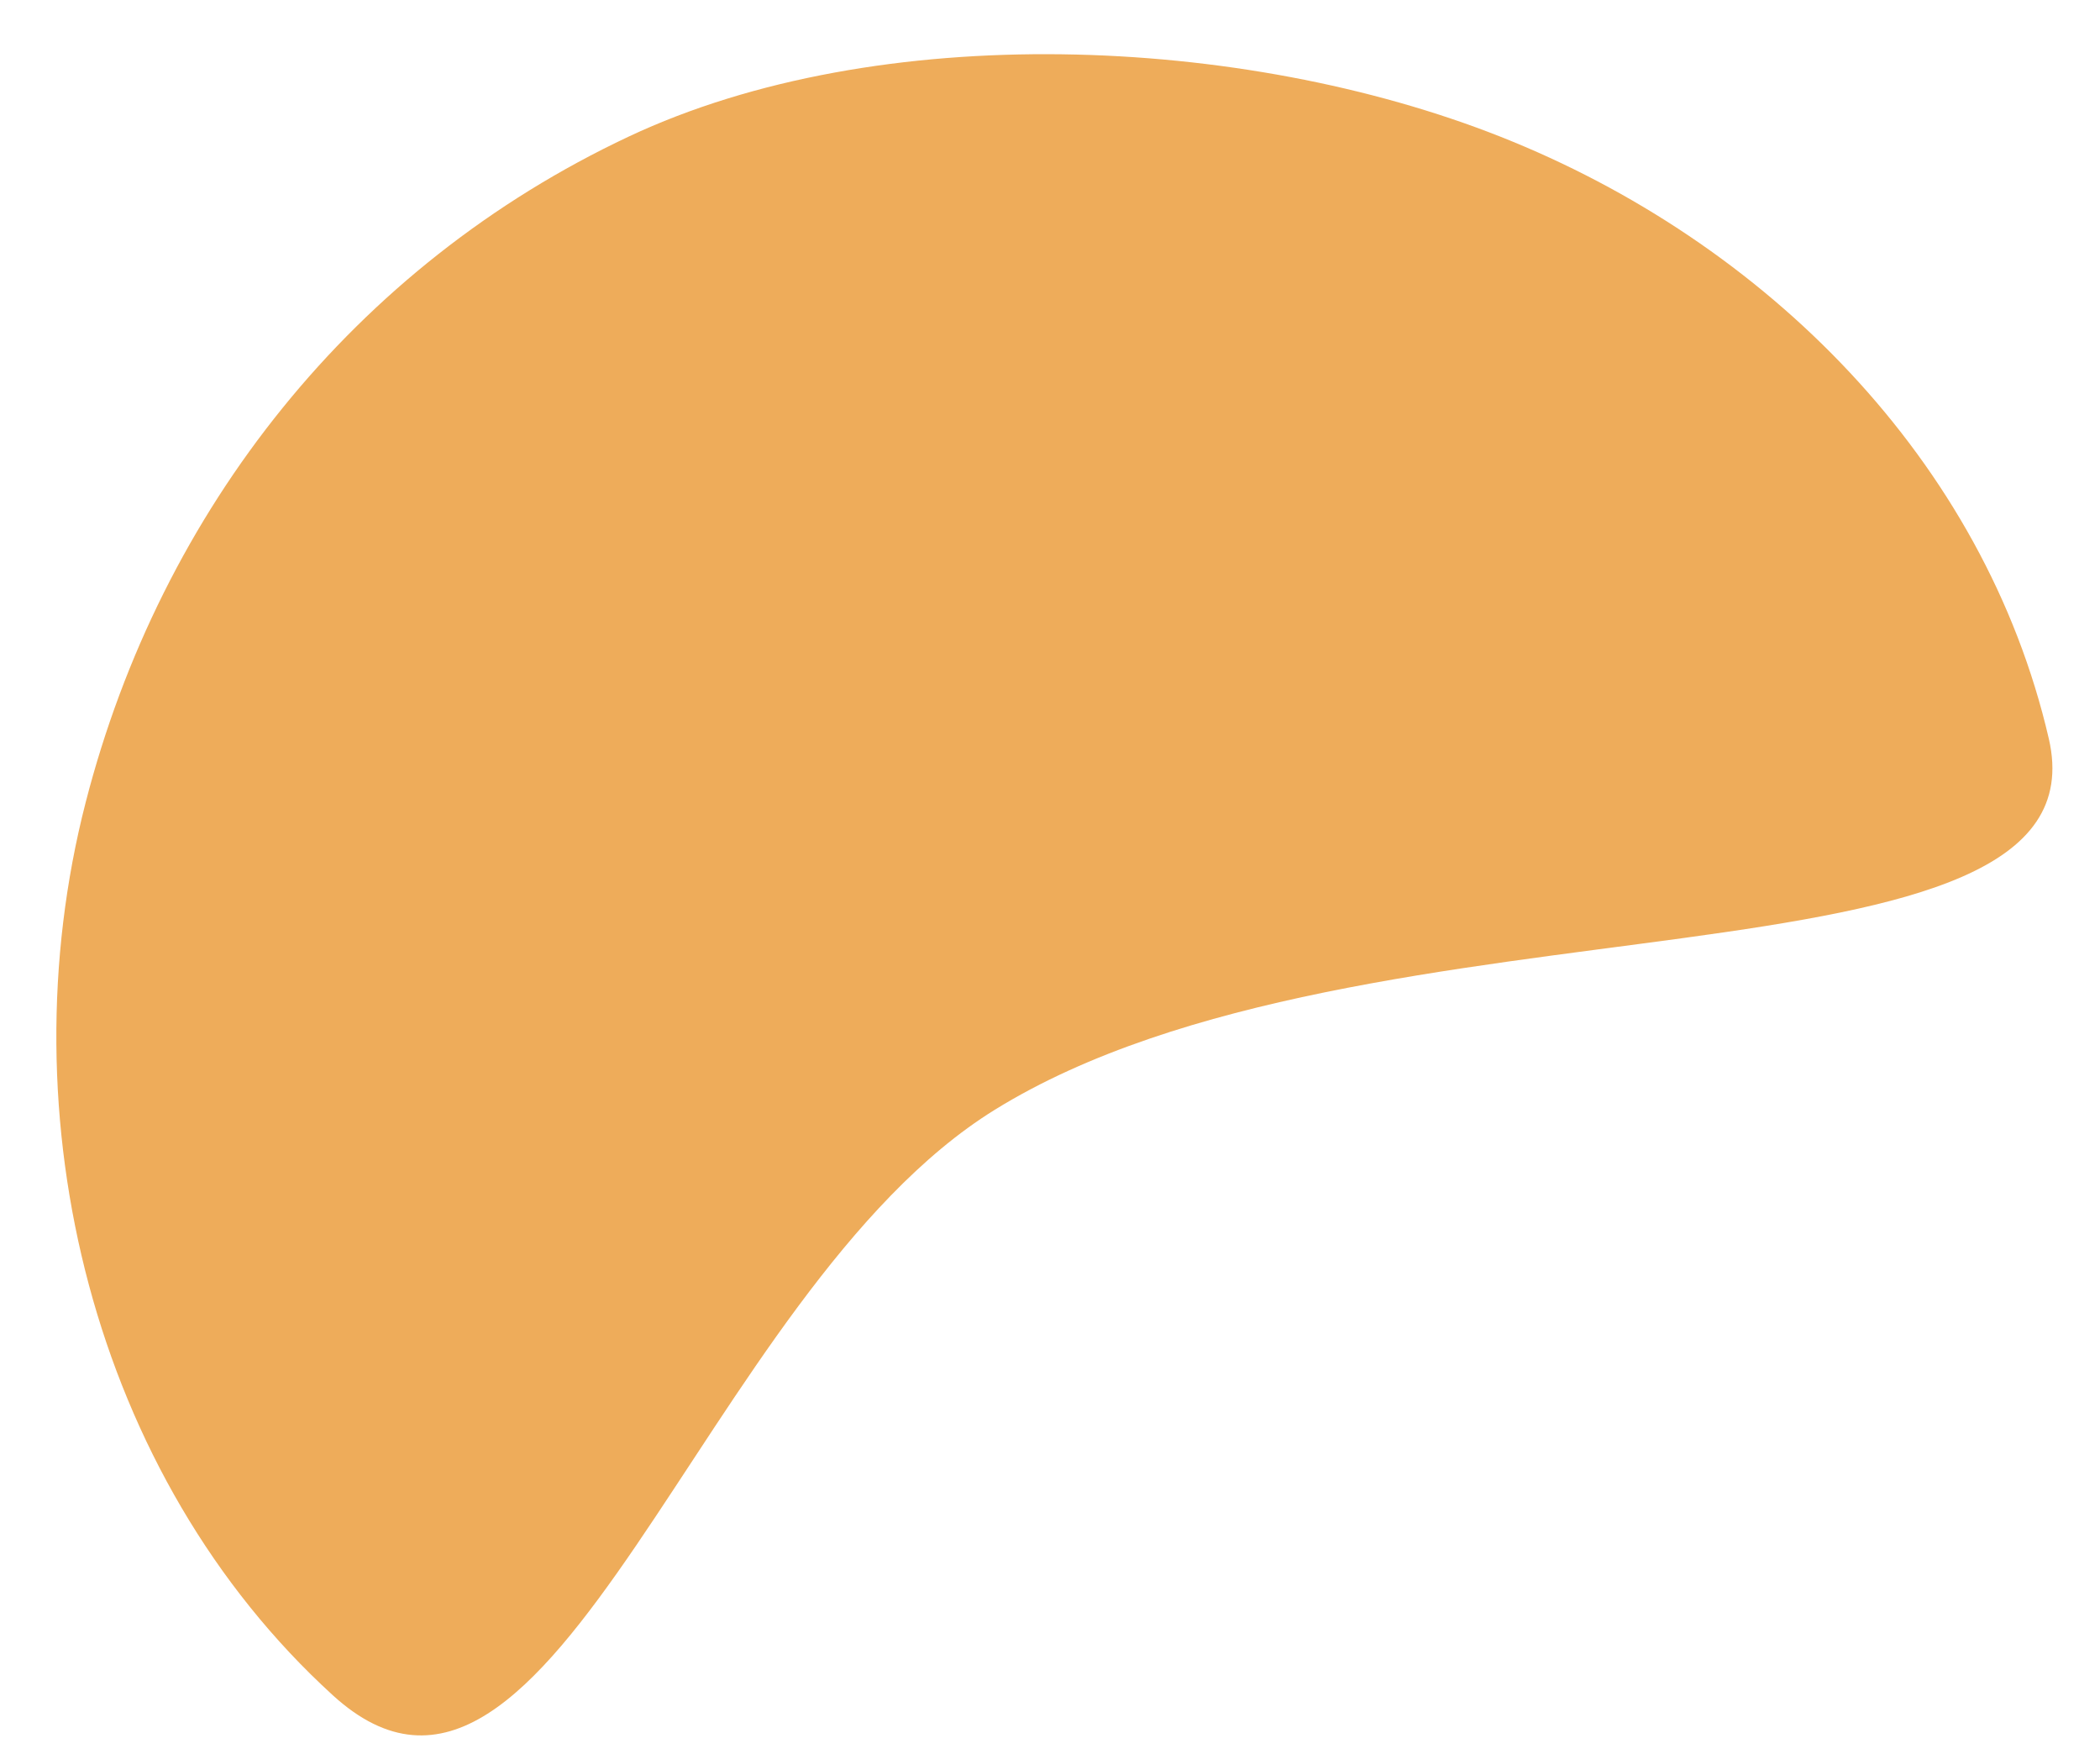 <svg width="164" height="137" viewBox="0 0 164 137" fill="none" xmlns="http://www.w3.org/2000/svg">
<path fill-rule="evenodd" clip-rule="evenodd" d="M77.687 86.665C54.771 100.85 43.126 148 26 132.394C7.244 115.303 0.369 87.24 6.689 62.665C12.579 39.759 27.683 20.744 49.084 10.673C68.641 1.47 97.075 2.721 117.173 10.673C137.911 18.878 154.974 35.954 160.002 57.682C164.814 78.479 106.666 68.729 77.687 86.665Z" fill="#EEAC5A"/>
</svg>
